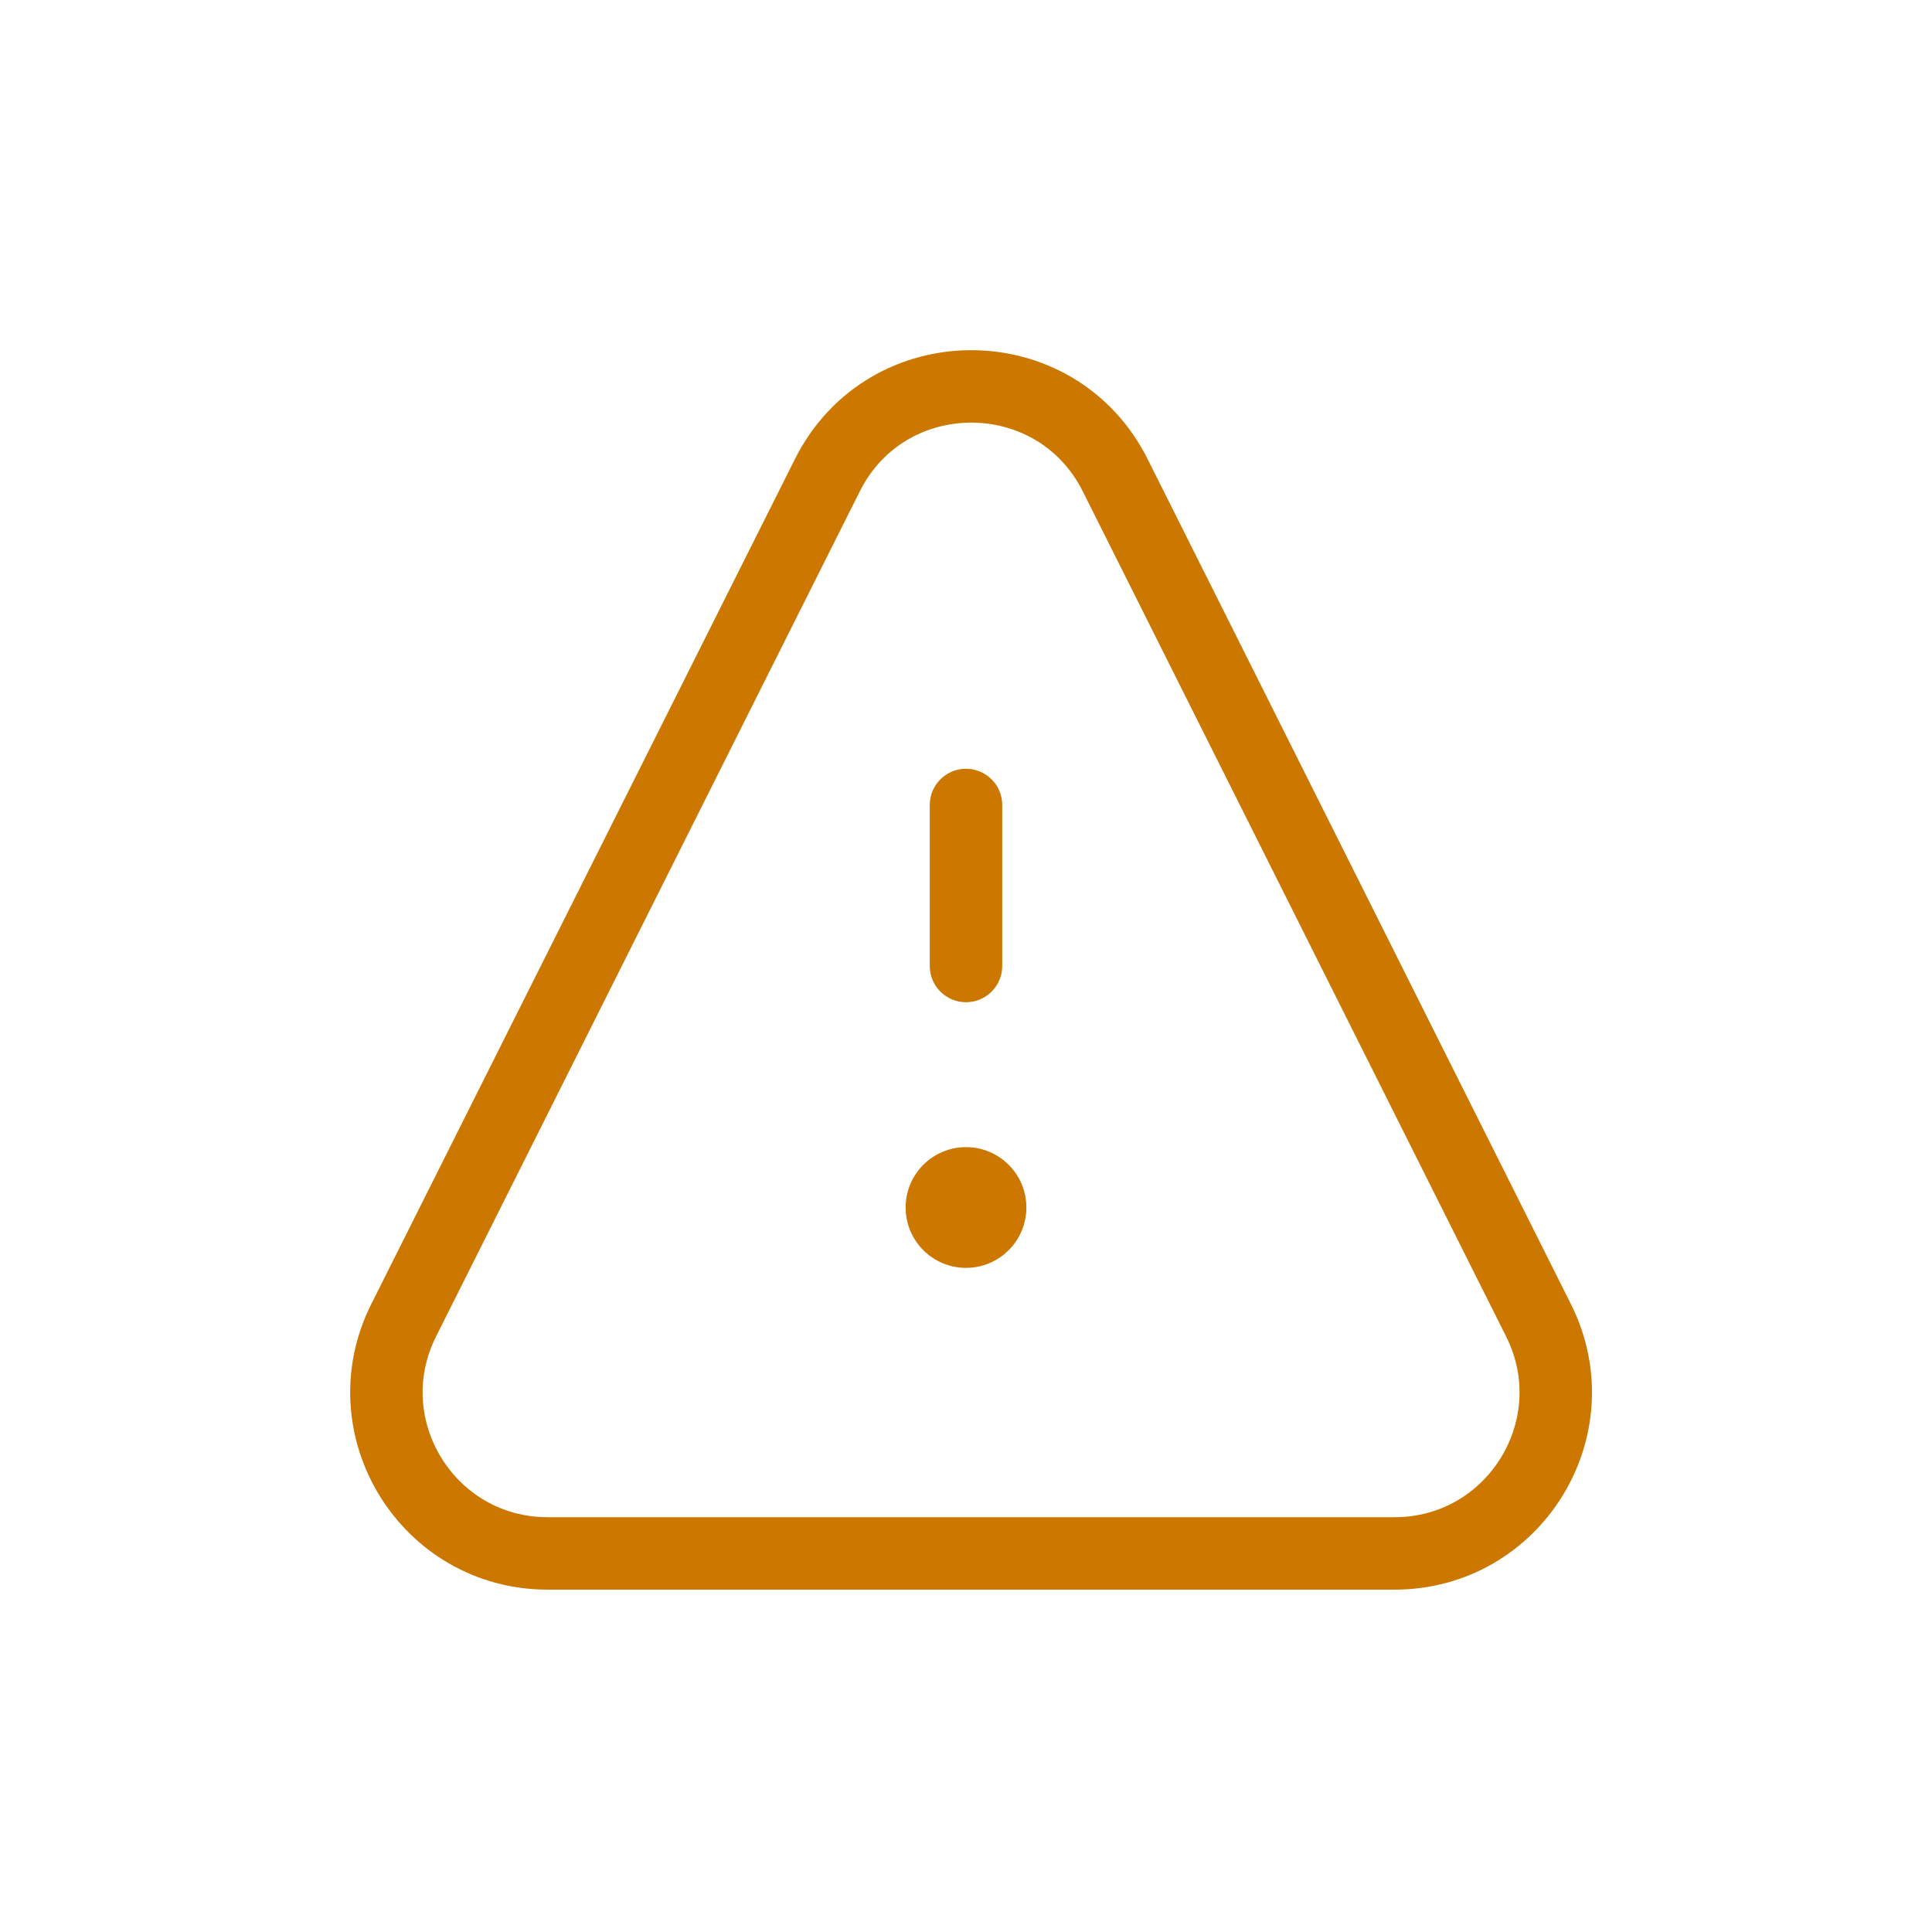 <svg width="160" height="160" viewBox="0 0 160 160" fill="none" xmlns="http://www.w3.org/2000/svg">
<path d="M33.431 109.337L68.518 39.357C73.438 29.546 87.443 29.548 92.359 39.362L127.413 109.342C131.854 118.207 125.408 128.647 115.492 128.647H45.351C35.432 128.647 28.986 118.203 33.431 109.337Z" stroke="#CC7800" stroke-width="6" stroke-linecap="round" stroke-linejoin="round"/>
<path d="M80 66.666V79.999" stroke="#CC7800" stroke-width="6" stroke-linecap="round" stroke-linejoin="round"/>
<path d="M80 105C82.761 105 85 102.761 85 100C85 97.239 82.761 95 80 95C77.239 95 75 97.239 75 100C75 102.761 77.239 105 80 105Z" fill="#CC7800"/>
</svg>

